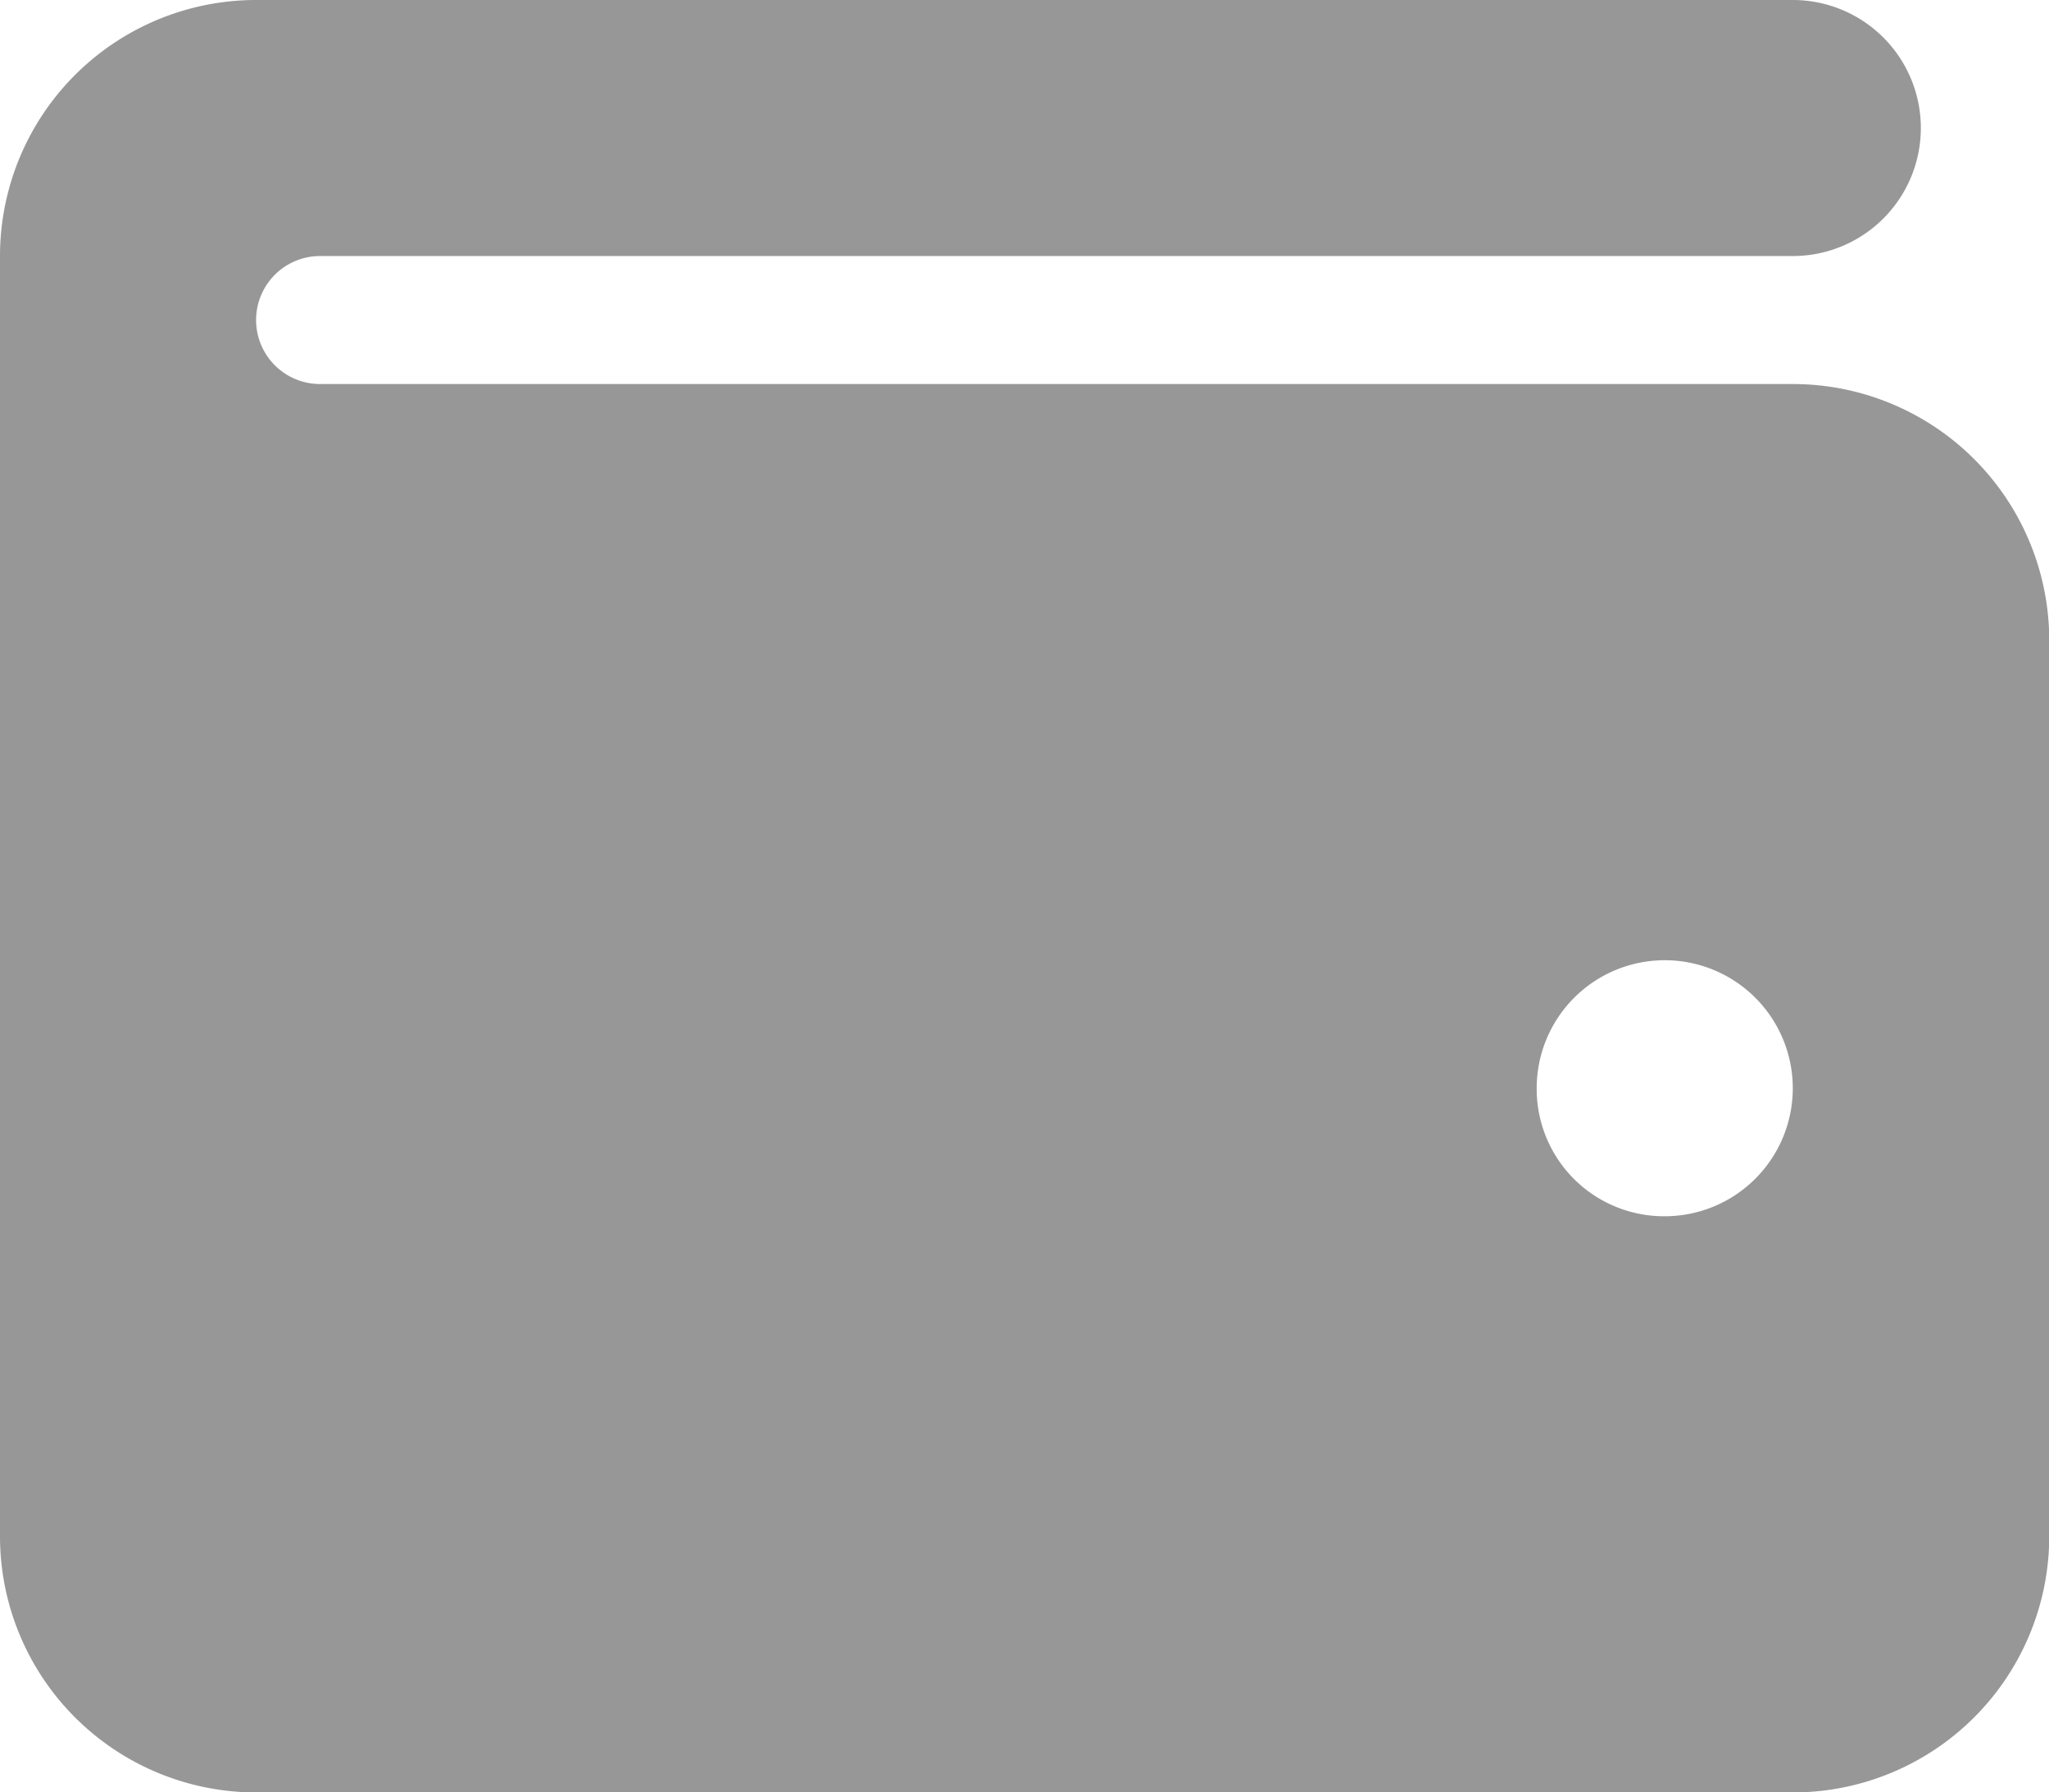 <svg xmlns="http://www.w3.org/2000/svg" width="17.698" height="15.485" viewBox="0 0 17.698 15.485">
  <path id="wallet-solid" d="M15.485,32a1.106,1.106,0,0,1,0,2.212H2.765a.553.553,0,1,0,0,1.106h12.72A2.214,2.214,0,0,1,17.7,37.531v7.743a2.214,2.214,0,0,1-2.212,2.212H2.212A2.213,2.213,0,0,1,0,45.273V34.212A2.212,2.212,0,0,1,2.212,32ZM14.379,42.508A1.106,1.106,0,1,0,13.273,41.4,1.1,1.1,0,0,0,14.379,42.508Z" transform="translate(0 -32)" fill="#979797"/>
</svg>
